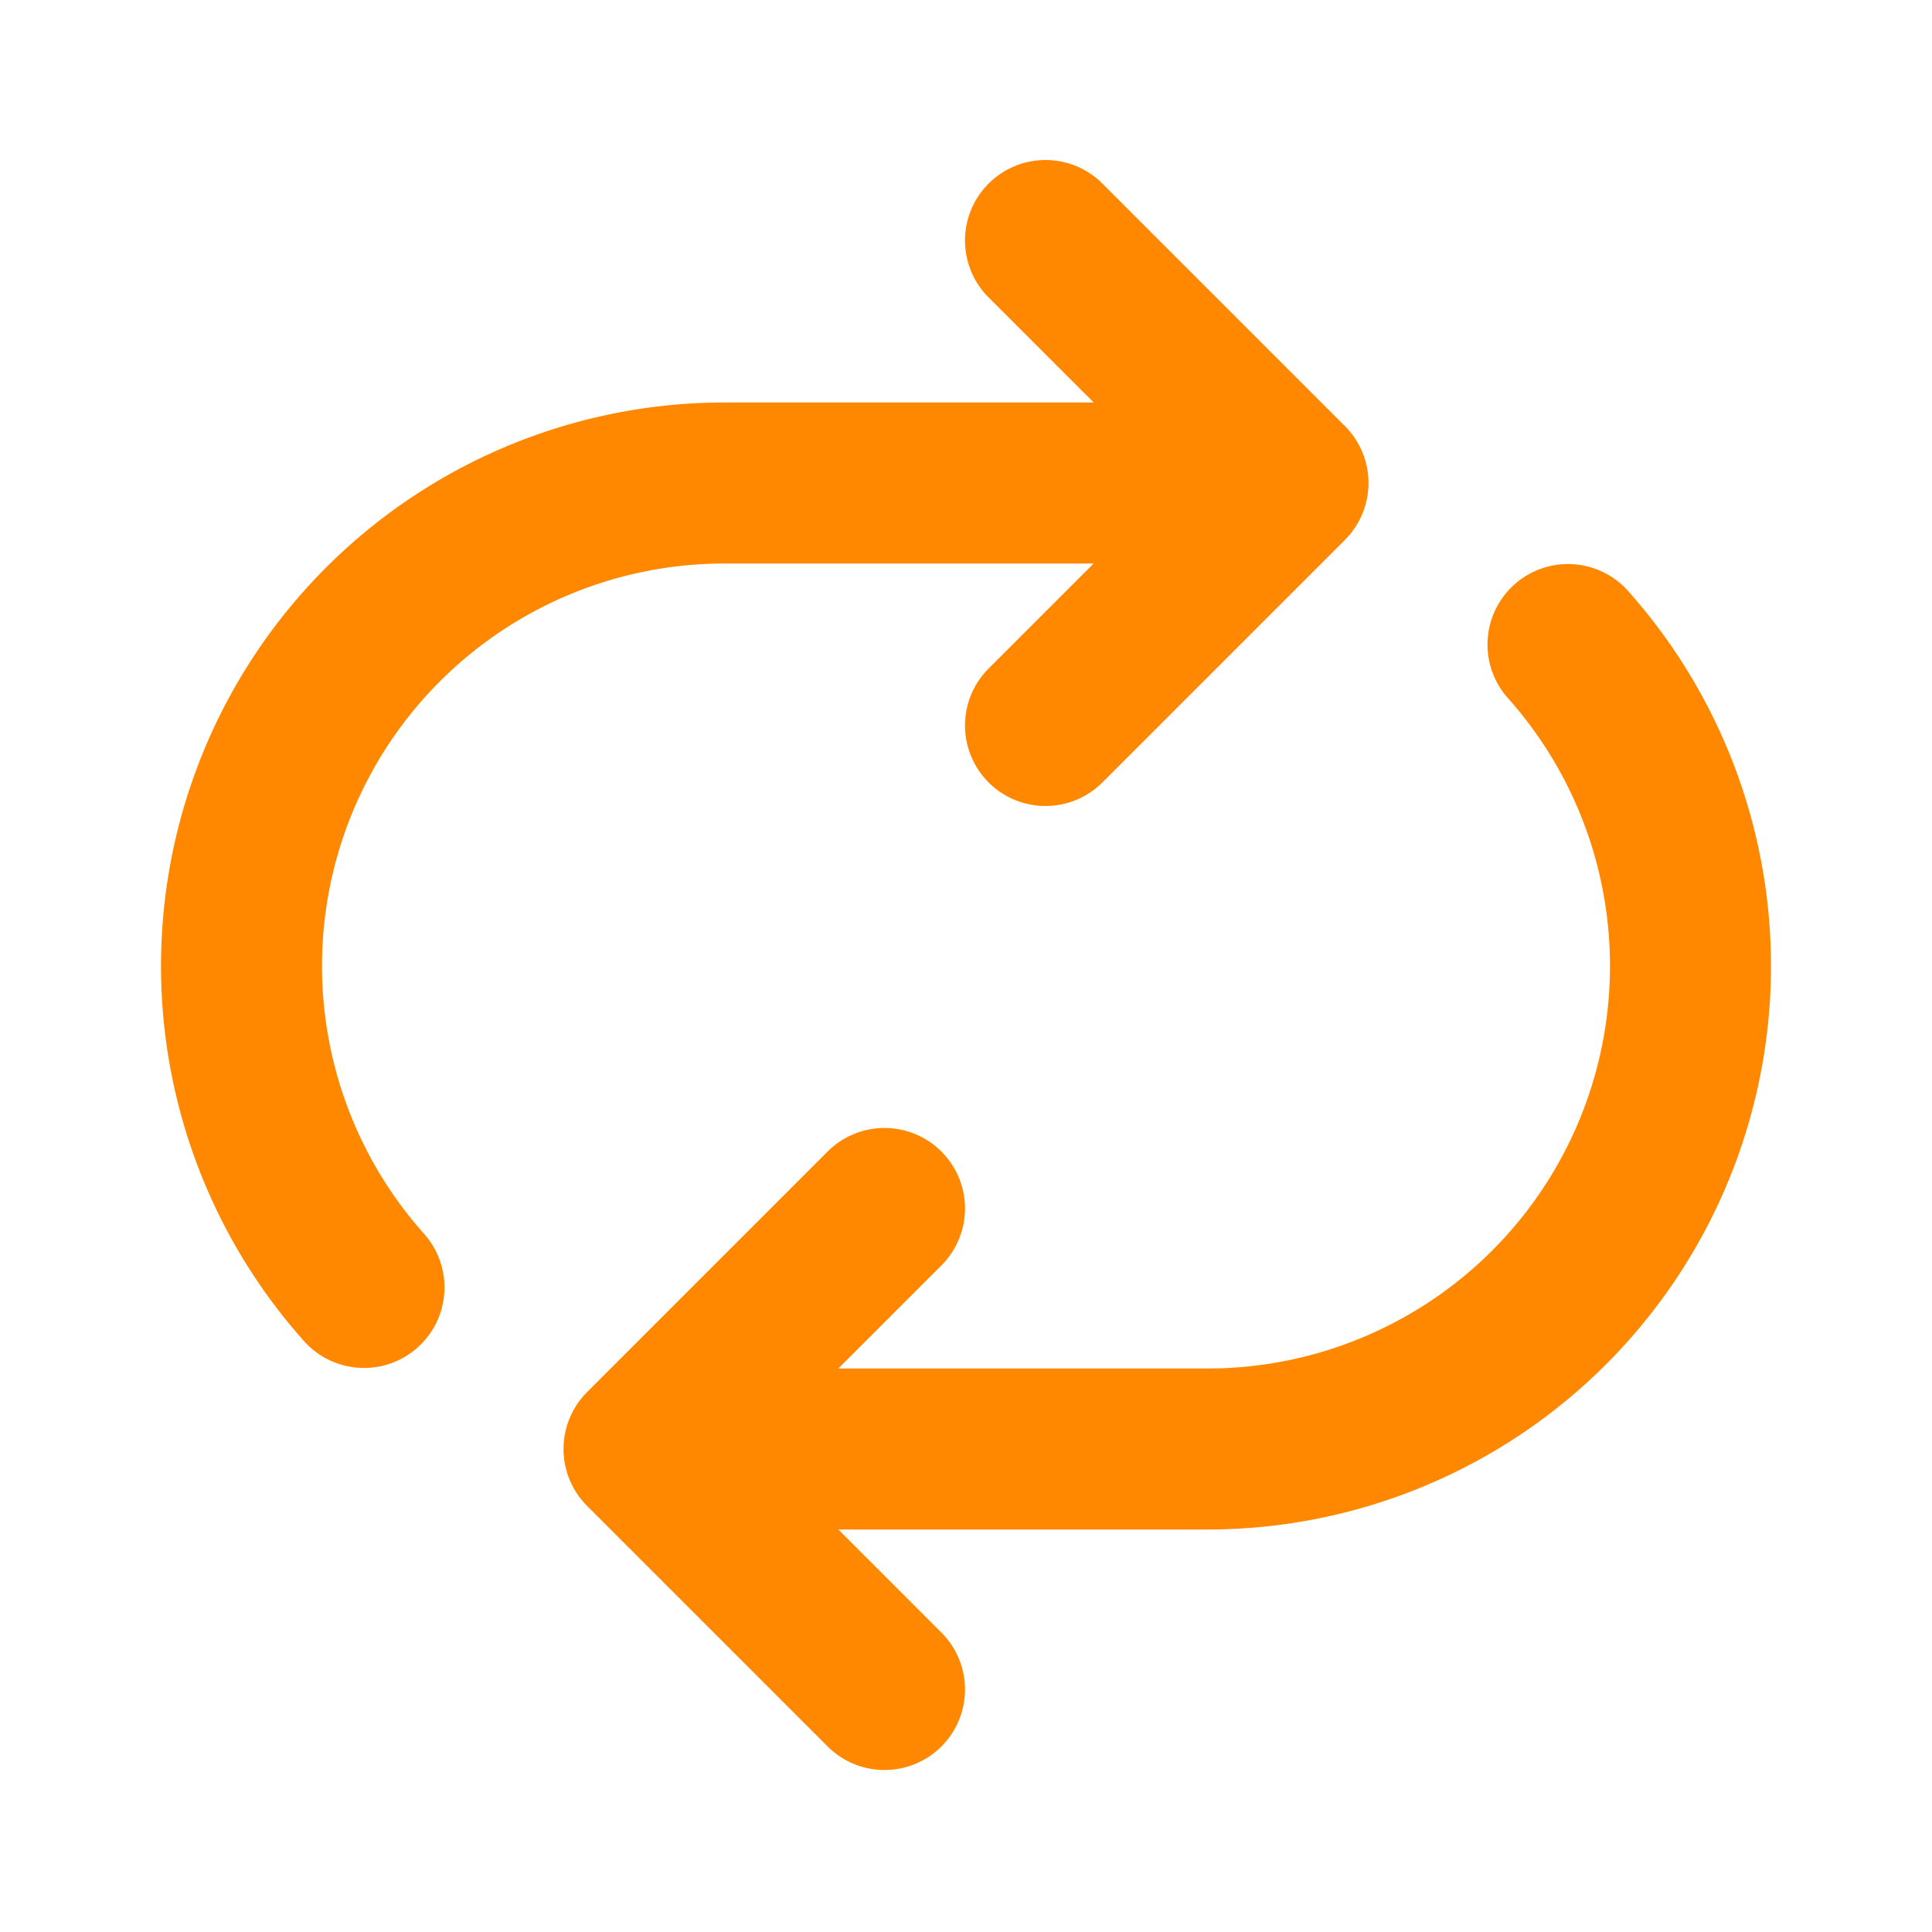 <?xml version="1.0" encoding="UTF-8" standalone="no"?> <svg width="24" height="24" viewBox="0 0 24 24" xmlns="http://www.w3.org/2000/svg"><title>repeat-2</title><path d="M10.414 19l1.293 1.293a1 1 0 0 1-1.414 1.414l-3-3a1 1 0 0 1 0-1.414l3-3a1 1 0 0 1 1.414 1.414L10.414 17H15a5 5 0 0 0 3.727-8.333 1 1 0 0 1 1.49-1.334A7 7 0 0 1 15 19h-4.586zm3.172-14l-1.293-1.293a1 1 0 1 1 1.414-1.414l3 3a1 1 0 0 1 0 1.414l-3 3a1 1 0 1 1-1.414-1.414L13.586 7H9a5 5 0 0 0-3.727 8.333 1 1 0 0 1-1.49 1.334A7 7 0 0 1 9 5h4.586z" fill="#FF8800" fill-rule="nonzero"/></svg>